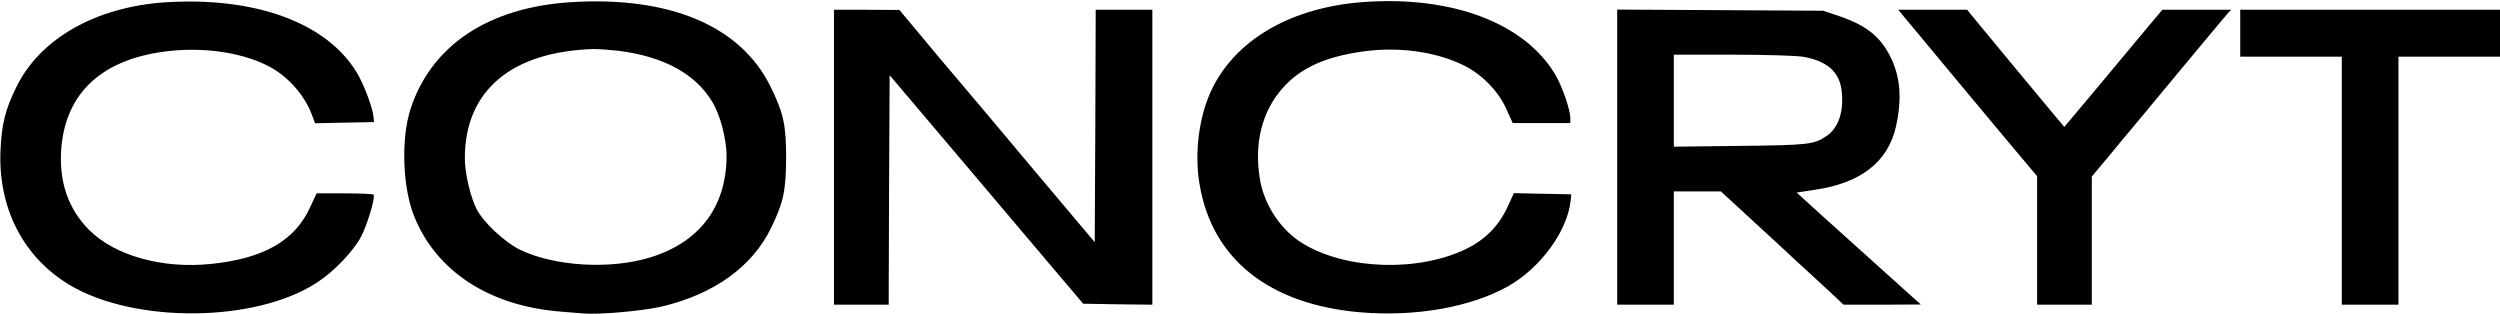 <svg version="1.0" xmlns="http://www.w3.org/2000/svg" width="1706.667" height="214.667" viewBox="0 0 1280 161"><path d="M84.4 1.2C49 3.6 20.5 19.8 8.4 44.5 2.8 55.9 1 62.9.3 76c-1.6 30.1 11.4 55.6 35.5 70 33.3 19.7 94.8 19.2 126.3-1.2 8.6-5.5 18.7-16 22.7-23.5 3.2-6 7.4-20 6.5-21.6-.2-.4-6.9-.7-14.8-.7h-14.4l-3.4 7.3c-7.8 16.9-23.6 26-50.3 28.8-25.2 2.7-49.8-4.2-63-17.6C35 106.9 30.3 93.4 31.3 77c2-29.9 21.5-47.5 56.5-51 18.7-1.9 38.6 1.5 51.2 8.7 9.1 5.2 16.9 14.2 20.5 23.6l1.8 4.8 15.1-.3 15.1-.3-.3-3c-.6-4.9-5-16.6-8.5-22.3-15.4-25.6-52.1-39-98.3-36zm208.1-.1c-42.3 2.6-71.7 22.1-82.3 54.7-5 15.4-4.1 40.5 2 55.3 11.4 27.9 38.3 45.4 74.3 48.4 3.9.3 9.3.8 12.2 1 8 .7 30.3-1.3 39.9-3.5 26.8-6.3 46.4-20.3 56.1-40.1 6.4-13.1 7.7-19.1 7.8-35.9 0-17.1-1.3-23-8-36.7-15.3-31-51.4-46.3-102-43.2zM316.6 26c23.2 2.9 39.5 11.8 48.1 26.2 4.1 6.7 7.3 19.1 7.3 27.7-.1 25.9-13.7 44.1-39.1 51.9-20.4 6.3-49.1 4.6-66.8-4-7.7-3.8-18.6-14-22-20.6-3.3-6.4-6.1-18.6-6.1-26.2 0-34.5 23.7-54.6 66-55.9 2.5 0 8.2.4 12.6.9zM697.4 1.1c-38.9 3-68.4 21.5-79.1 49.7-4.9 12.9-6.5 29.3-4.2 43.1 6.2 38.5 35.5 62 82.4 66 28.1 2.4 56.4-2.6 75.4-13.2 16.8-9.4 30.7-28.4 32.3-44.2l.3-3-14.7-.3-14.7-.3-3.4 7.4c-4.4 9.4-11.3 16.4-20.9 21.1-24.4 11.9-61.2 10.8-83.4-2.5-11.5-6.9-20-19.6-22.3-33-3.1-18.6 1-34.9 11.8-47 9-10.1 21.6-15.8 40.6-18.5 18.1-2.6 36.9-.1 51.2 6.7 9.7 4.6 18.3 13.3 22.4 22.4l3.4 7.5H804v-2.8c0-3.9-4.2-16-7.5-21.7-15.7-26.7-53.1-40.9-99.1-37.4zM427 80.5V156h28l.2-58.8.3-58.7L491 80.4c19.5 23.1 41.8 49.4 49.5 58.5l14.1 16.6 17.7.3 17.7.2V5h-29l-.2 59.5-.3 59.5-30-35.6C514 68.7 497.6 49.2 494 45c-10.8-12.8-12.8-15-23.3-27.7L460.5 5.1 443.8 5H427v75.5zm401-.1V156h29V98h24.1l11.2 10.3c6.1 5.6 11.9 10.9 12.7 11.7.9.8 7 6.4 13.5 12.5 6.6 6 15 13.8 18.7 17.2l6.7 6.3h19.8l19.8-.1-3.5-3.1c-1.9-1.7-7.3-6.6-12-10.8s-15.5-13.9-24-21.6c-8.5-7.6-17.4-15.7-19.8-17.9l-4.3-3.9 9.1-1.4c23.8-3.4 37.8-14.4 41.8-32.7 3-13.9 2.2-24.8-2.6-34.8-5.3-10.9-12.5-16.7-26.7-21.5l-8-2.7-52.7-.3-52.8-.3v75.5zm95.5-51.3c12 2.2 18.2 7.7 19.4 17.1 1.3 10.7-1.5 19.3-7.8 23.5-6.4 4.3-9.2 4.6-44.3 5l-33.8.4V28h30.3c17.6 0 32.8.5 36.2 1.1zm51.2-20.7c1.5 1.8 12.3 14.7 23.8 28.6 11.6 13.9 26.3 31.6 32.8 39.3l11.7 13.9V156h28V90.4l9.1-10.9c5-6.1 10.8-13 12.9-15.5s13.1-15.8 24.5-29.5c11.4-13.8 21.7-26 22.8-27.3l2-2.2h-35.2l-9.8 11.7c-5.4 6.5-16.7 20-25.1 30.1L1056.9 65 1034 37.5c-12.5-15.1-23.7-28.6-24.8-30l-2-2.5h-35.3l2.8 3.4zM1147 17v12h52v127h29V29h52V5h-133v12z"/></svg>